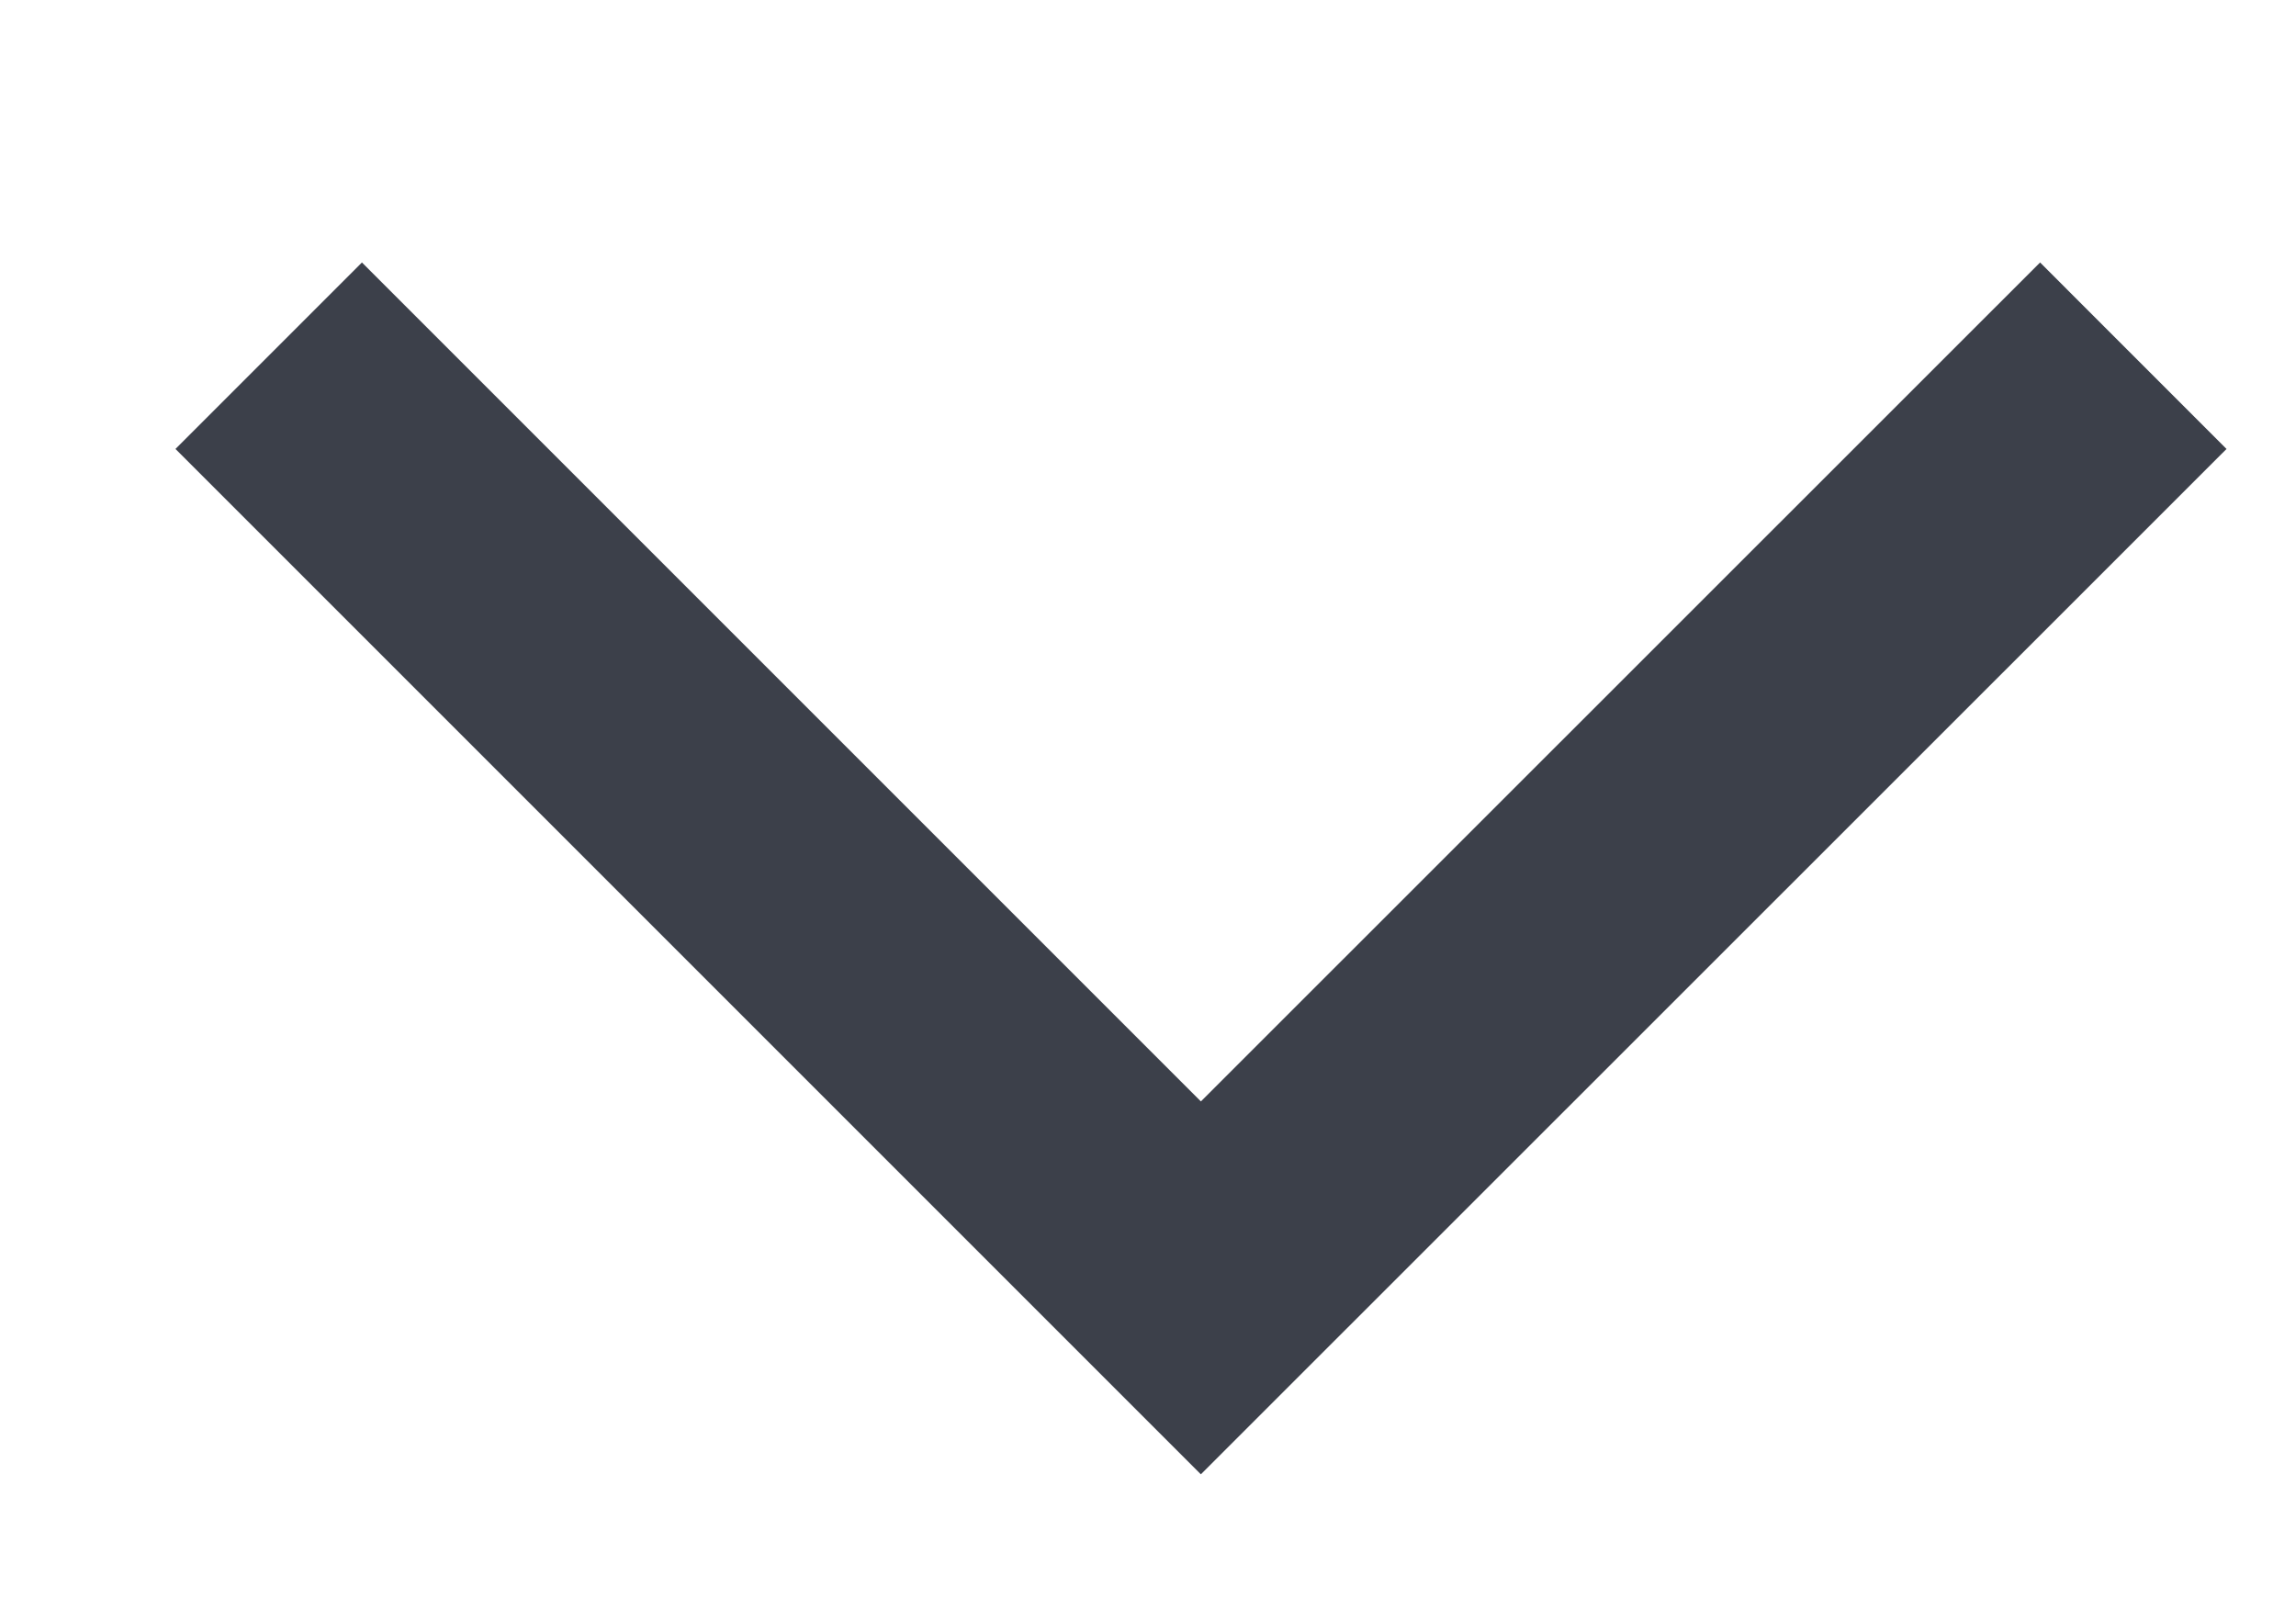 <svg id="SvgjsSvg1011" xmlns="http://www.w3.org/2000/svg" version="1.1" xmlns:xlink="http://www.w3.org/1999/xlink" xmlns:svgjs="http://svgjs.com/svgjs" width="8.707" height="6.061" viewBox="0 0 8.707 6.061"><title>Прямоугольник, скругл. углы 1 копия 3</title><desc>Created with Avocode.</desc><defs id="SvgjsDefs1012"></defs><path id="SvgjsPath1013" d="M397.736 941.819L394.2 945.354L390.665 941.819 " fill-opacity="0" fill="#ffffff" stroke-dasharray="0" stroke-linejoin="miter" stroke-linecap="butt" stroke-opacity="1" stroke="#3c404a" stroke-miterlimit="50" stroke-width="1" transform="matrix(1,0,0,1,-389.646,-940.47)"></path></svg>